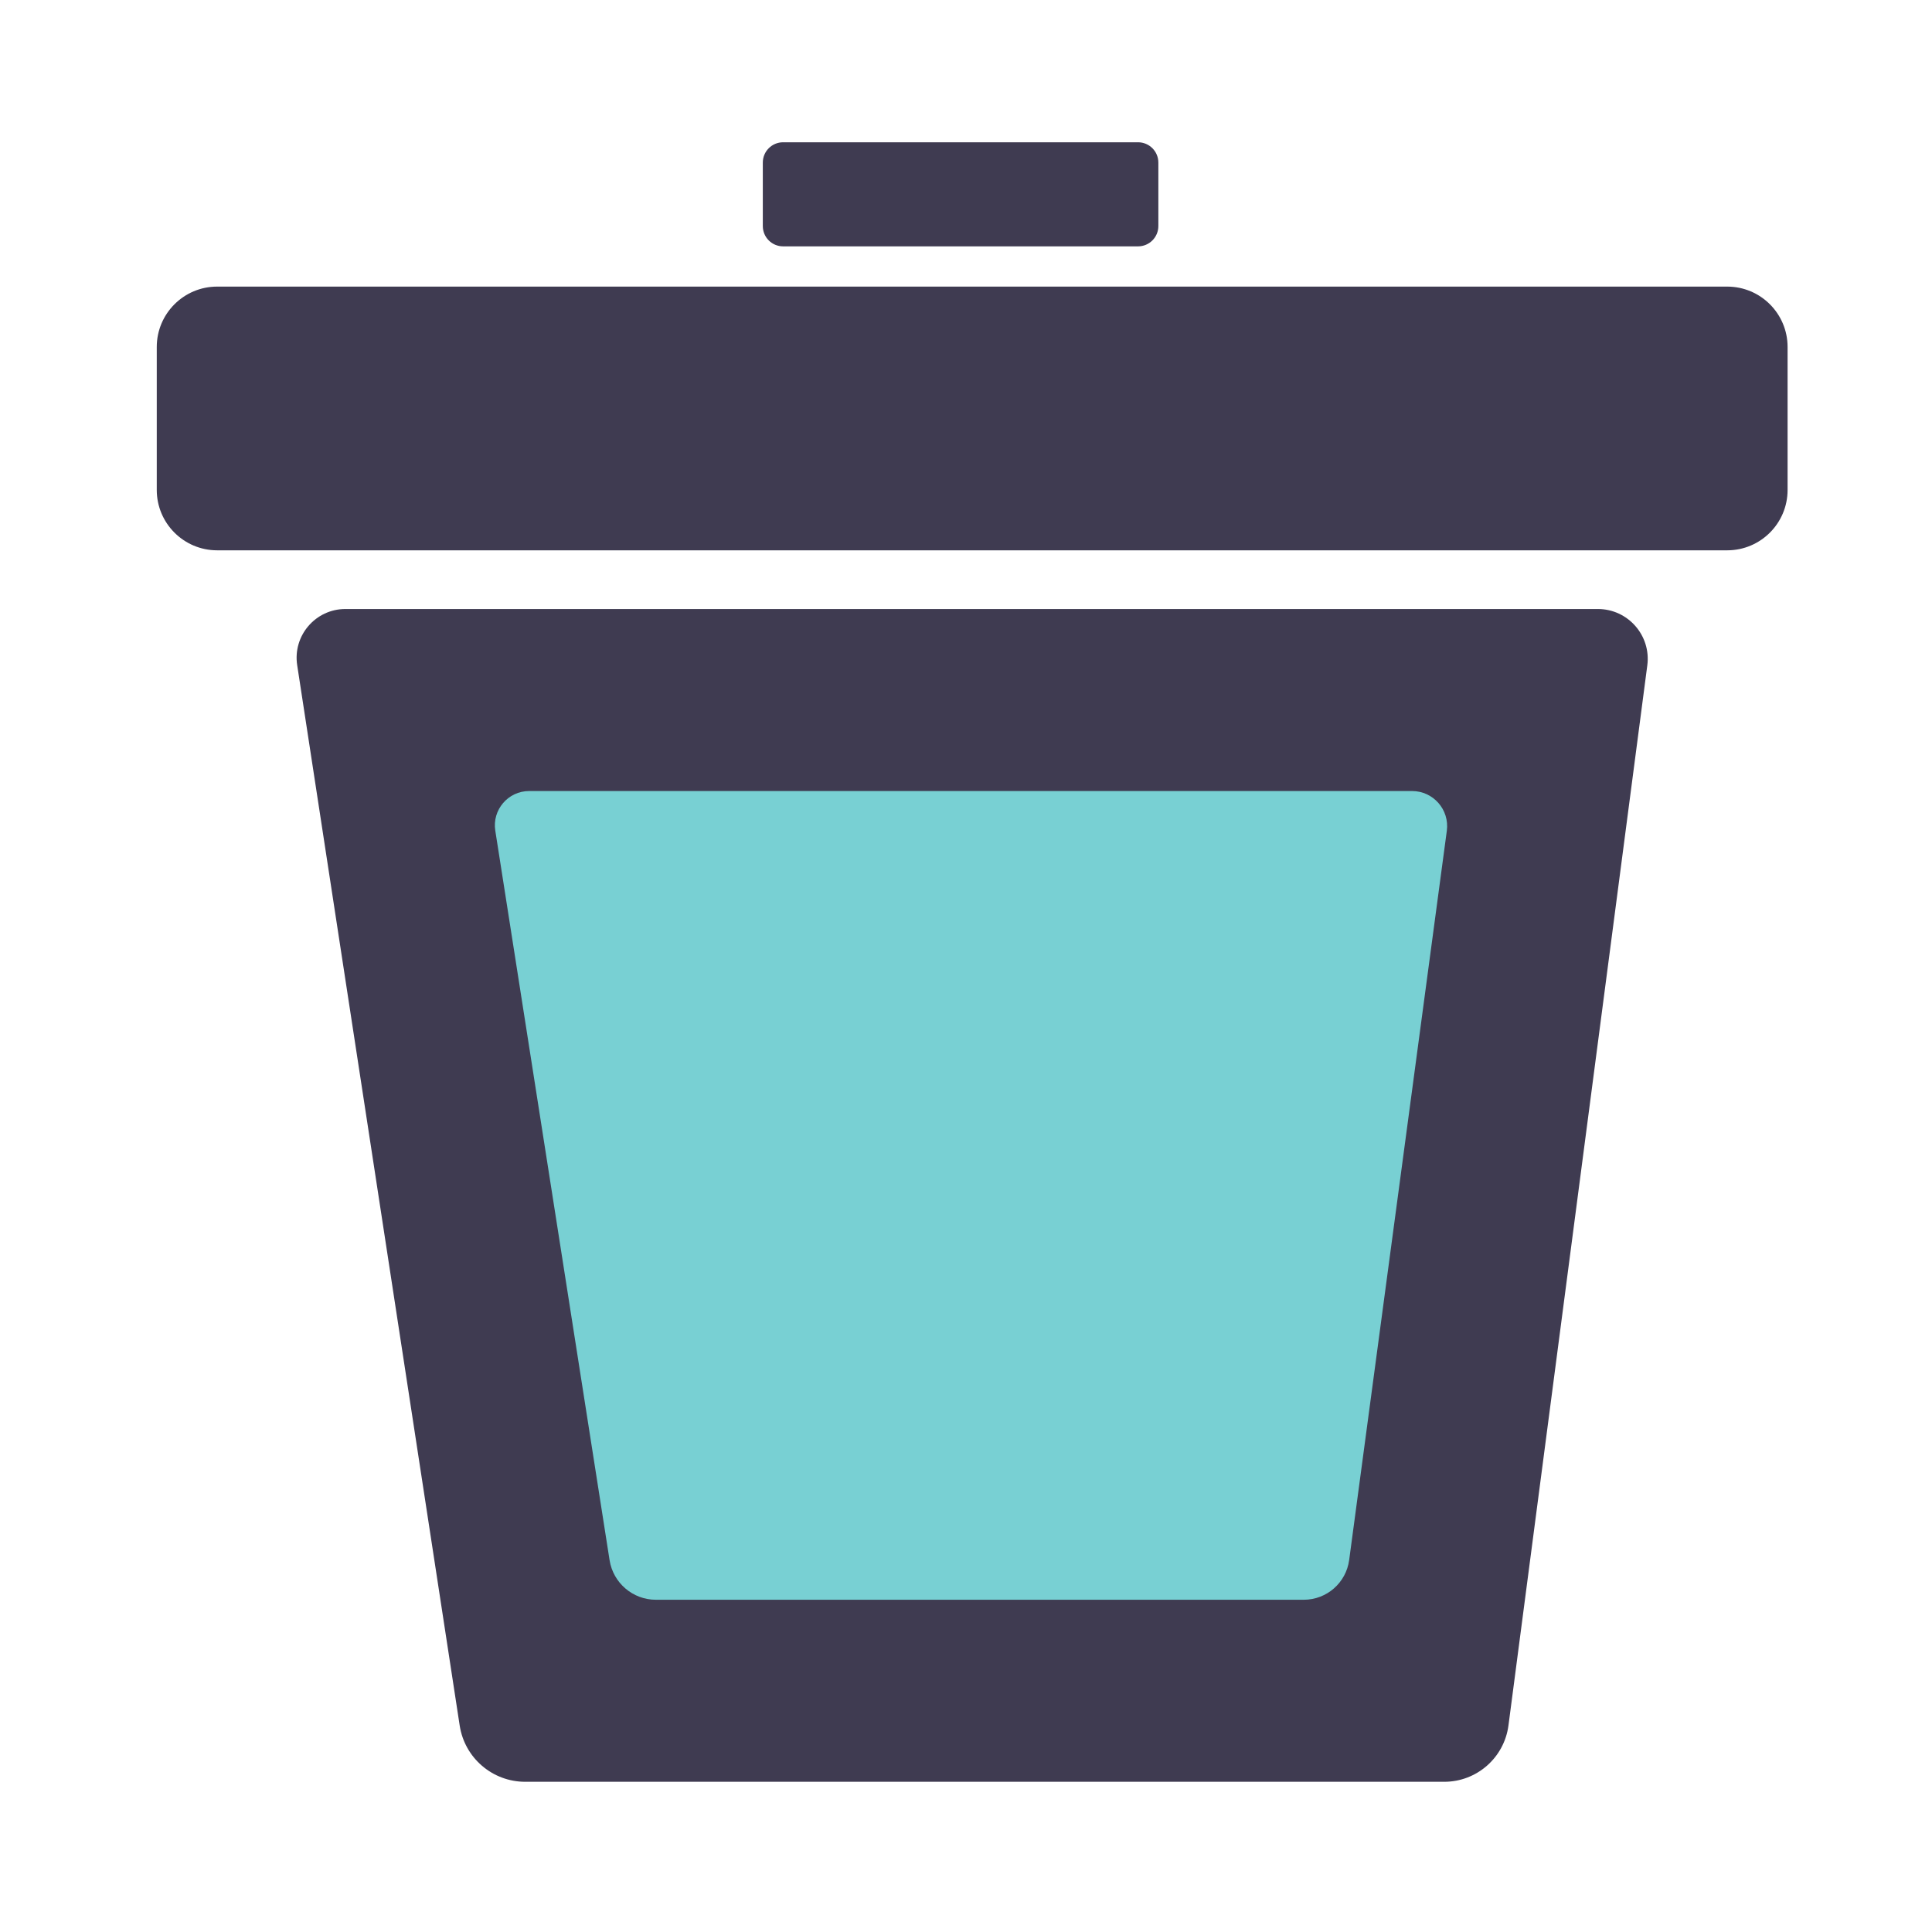 <?xml version="1.0" encoding="UTF-8" standalone="no"?>
<!DOCTYPE svg PUBLIC "-//W3C//DTD SVG 1.1//EN" "http://www.w3.org/Graphics/SVG/1.1/DTD/svg11.dtd">
<svg version="1.1" xmlns="http://www.w3.org/2000/svg" xmlns:xlink="http://www.w3.org/1999/xlink" preserveAspectRatio="xMidYMid meet" viewBox="0 0 640 640" width="640" height="640"><defs><path d="M529.3 201.74C539.29 201.74 546.99 210.52 545.69 220.41C536.01 294.38 509.39 497.6 499.7 571.56C498.3 582.25 489.2 590.24 478.42 590.24C413.76 590.24 238.63 590.24 173.98 590.24C163.14 590.24 153.92 582.33 152.28 571.62C140.94 497.64 109.78 294.33 98.45 220.36C96.94 210.56 104.52 201.74 114.43 201.74C201.17 201.74 442.56 201.74 529.3 201.74Z" id="byUwtnhTM"></path><path d="M572.16 94.94C583.21 94.94 592.16 103.9 592.16 114.94C592.16 128.41 592.16 148.83 592.16 162.3C592.16 173.34 583.21 182.3 572.16 182.3C468.11 182.3 175.98 182.3 71.93 182.3C60.89 182.3 51.93 173.34 51.93 162.3C51.93 148.83 51.93 128.41 51.93 114.94C51.93 103.9 60.89 94.94 71.93 94.94C175.98 94.94 468.11 94.94 572.16 94.94Z" id="aTVUnWBXI"></path><path d="M376.99 47.13C380.71 47.13 383.72 50.14 383.72 53.86C383.72 59.41 383.72 69.33 383.72 74.88C383.72 78.6 380.71 81.61 376.99 81.61C352.13 81.61 284.28 81.61 259.42 81.61C255.7 81.61 252.69 78.6 252.69 74.88C252.69 69.33 252.69 59.41 252.69 53.86C252.69 50.14 255.7 47.13 259.42 47.13C284.28 47.13 352.13 47.13 376.99 47.13Z" id="f25K5ytJyj"></path><path d="M467.76 262.04C474.79 262.04 480.21 268.23 479.28 275.2C472.46 326.15 453.75 465.83 446.93 516.77C445.92 524.31 439.49 529.94 431.89 529.94C386.31 529.94 262.85 529.94 217.27 529.94C209.62 529.94 203.12 524.37 201.93 516.82C193.95 465.86 172.05 326.11 164.07 275.16C162.99 268.27 168.32 262.04 175.29 262.04C236.44 262.04 406.61 262.04 467.76 262.04Z" id="a7wOmWQI"></path></defs><g><g><g><use xlink:href="#byUwtnhTM" opacity="1" fill="#3f3b51" fill-opacity="1"></use></g><g><use xlink:href="#aTVUnWBXI" opacity="1" fill="#3f3b51" fill-opacity="1"></use></g><g><use xlink:href="#f25K5ytJyj" opacity="1" fill="#3f3b51" fill-opacity="1"></use></g><g><use xlink:href="#a7wOmWQI" opacity="1" fill="#78d0d3" fill-opacity="1"></use></g></g></g></svg>